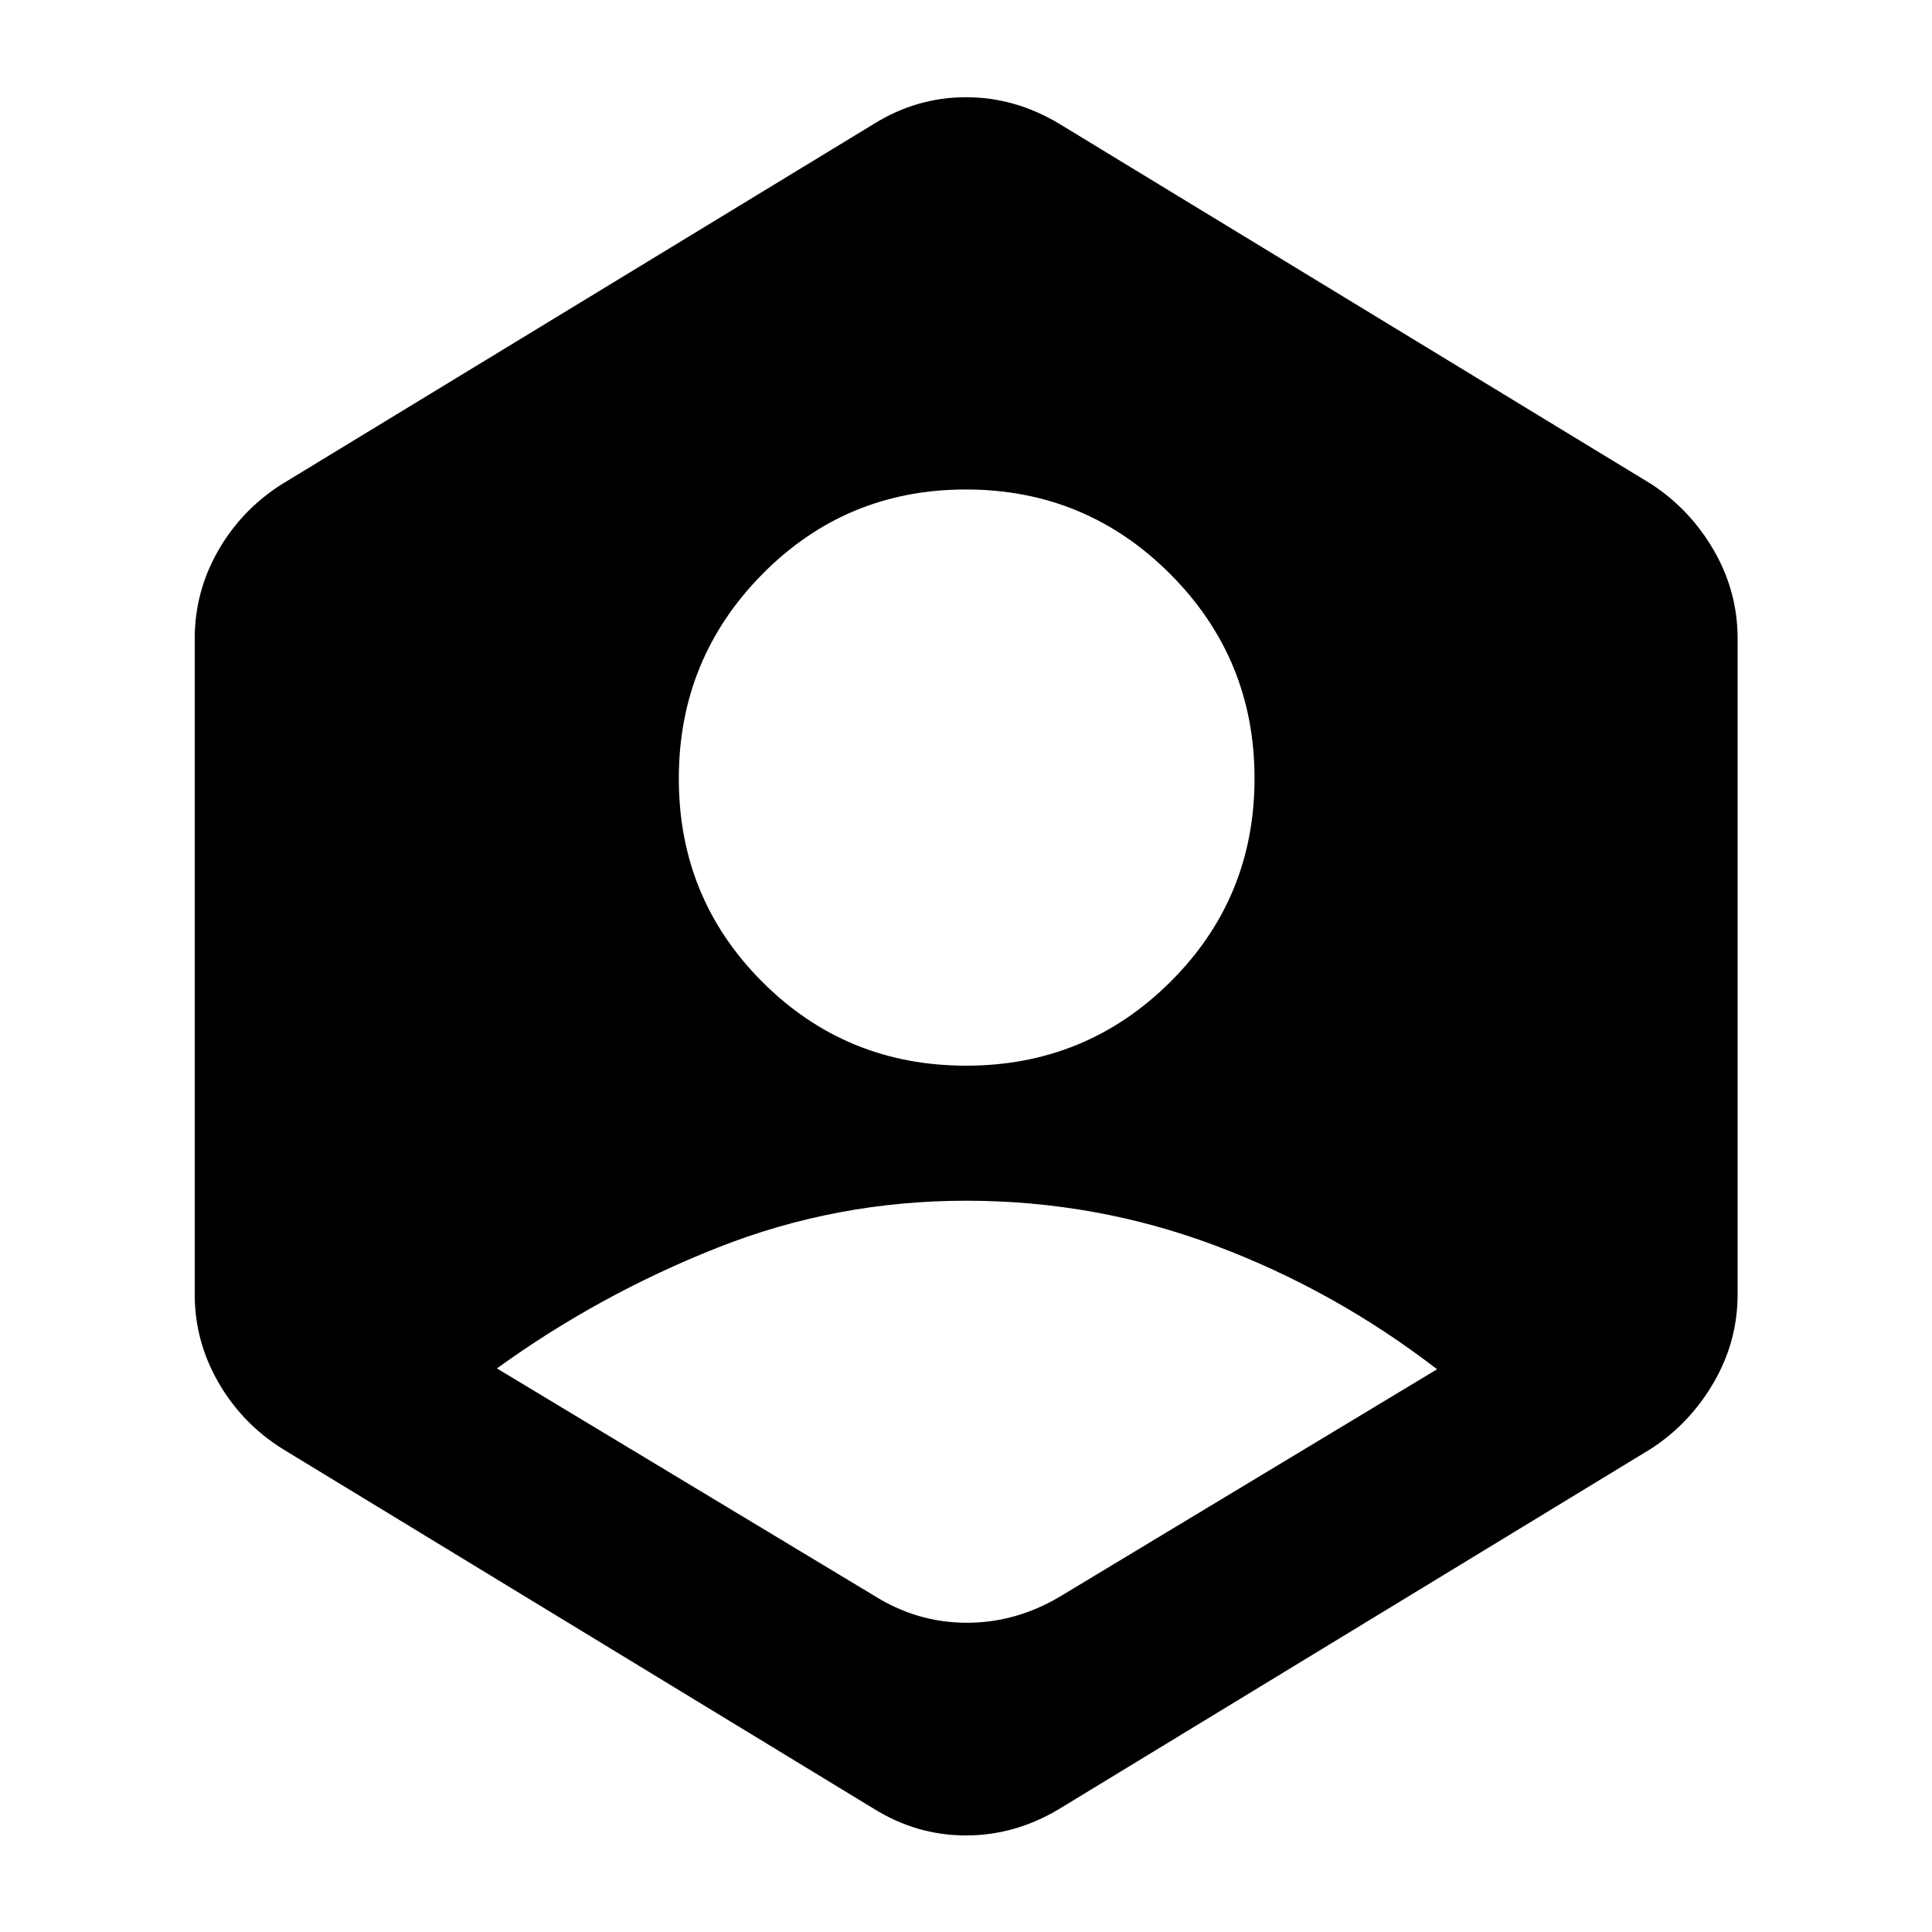 <svg xmlns="http://www.w3.org/2000/svg" height="40" viewBox="0 -960 960 960" width="40"><path d="M434.13-167.25q21.36 13.47 45.87 13.59 24.51.12 46.54-12.92l187.53-113.04q-51-39.28-110.31-61.51-59.3-22.24-123.76-22.24-64.46 0-123.34 23.28-58.89 23.29-109.75 60.05l187.22 112.79Zm45.94-263.22q59.57 0 101.43-41.6 41.87-41.6 41.87-101.17T581.44-674.8q-41.94-41.98-101.51-41.98-59.57 0-101.1 42.05-41.53 42.05-41.53 101.62 0 59.57 41.6 101.11 41.6 41.53 101.17 41.53ZM434.13-61.28 140.14-240.21q-20.02-12.64-31.7-33.02-11.69-20.37-11.69-43.6v-325.76q0-23.48 11.69-43.85 11.68-20.37 31.7-33.02l293.99-178.92q21.36-13.31 45.87-13.31 24.51 0 46.54 13.31l293.98 178.92q19.36 12.65 31.12 33.02 11.77 20.37 11.77 43.85v325.76q0 23.23-11.77 43.6-11.76 20.38-31.12 33.02L526.54-61.28q-22.03 13.3-46.54 13.3-24.51 0-45.87-13.3Z"/></svg>